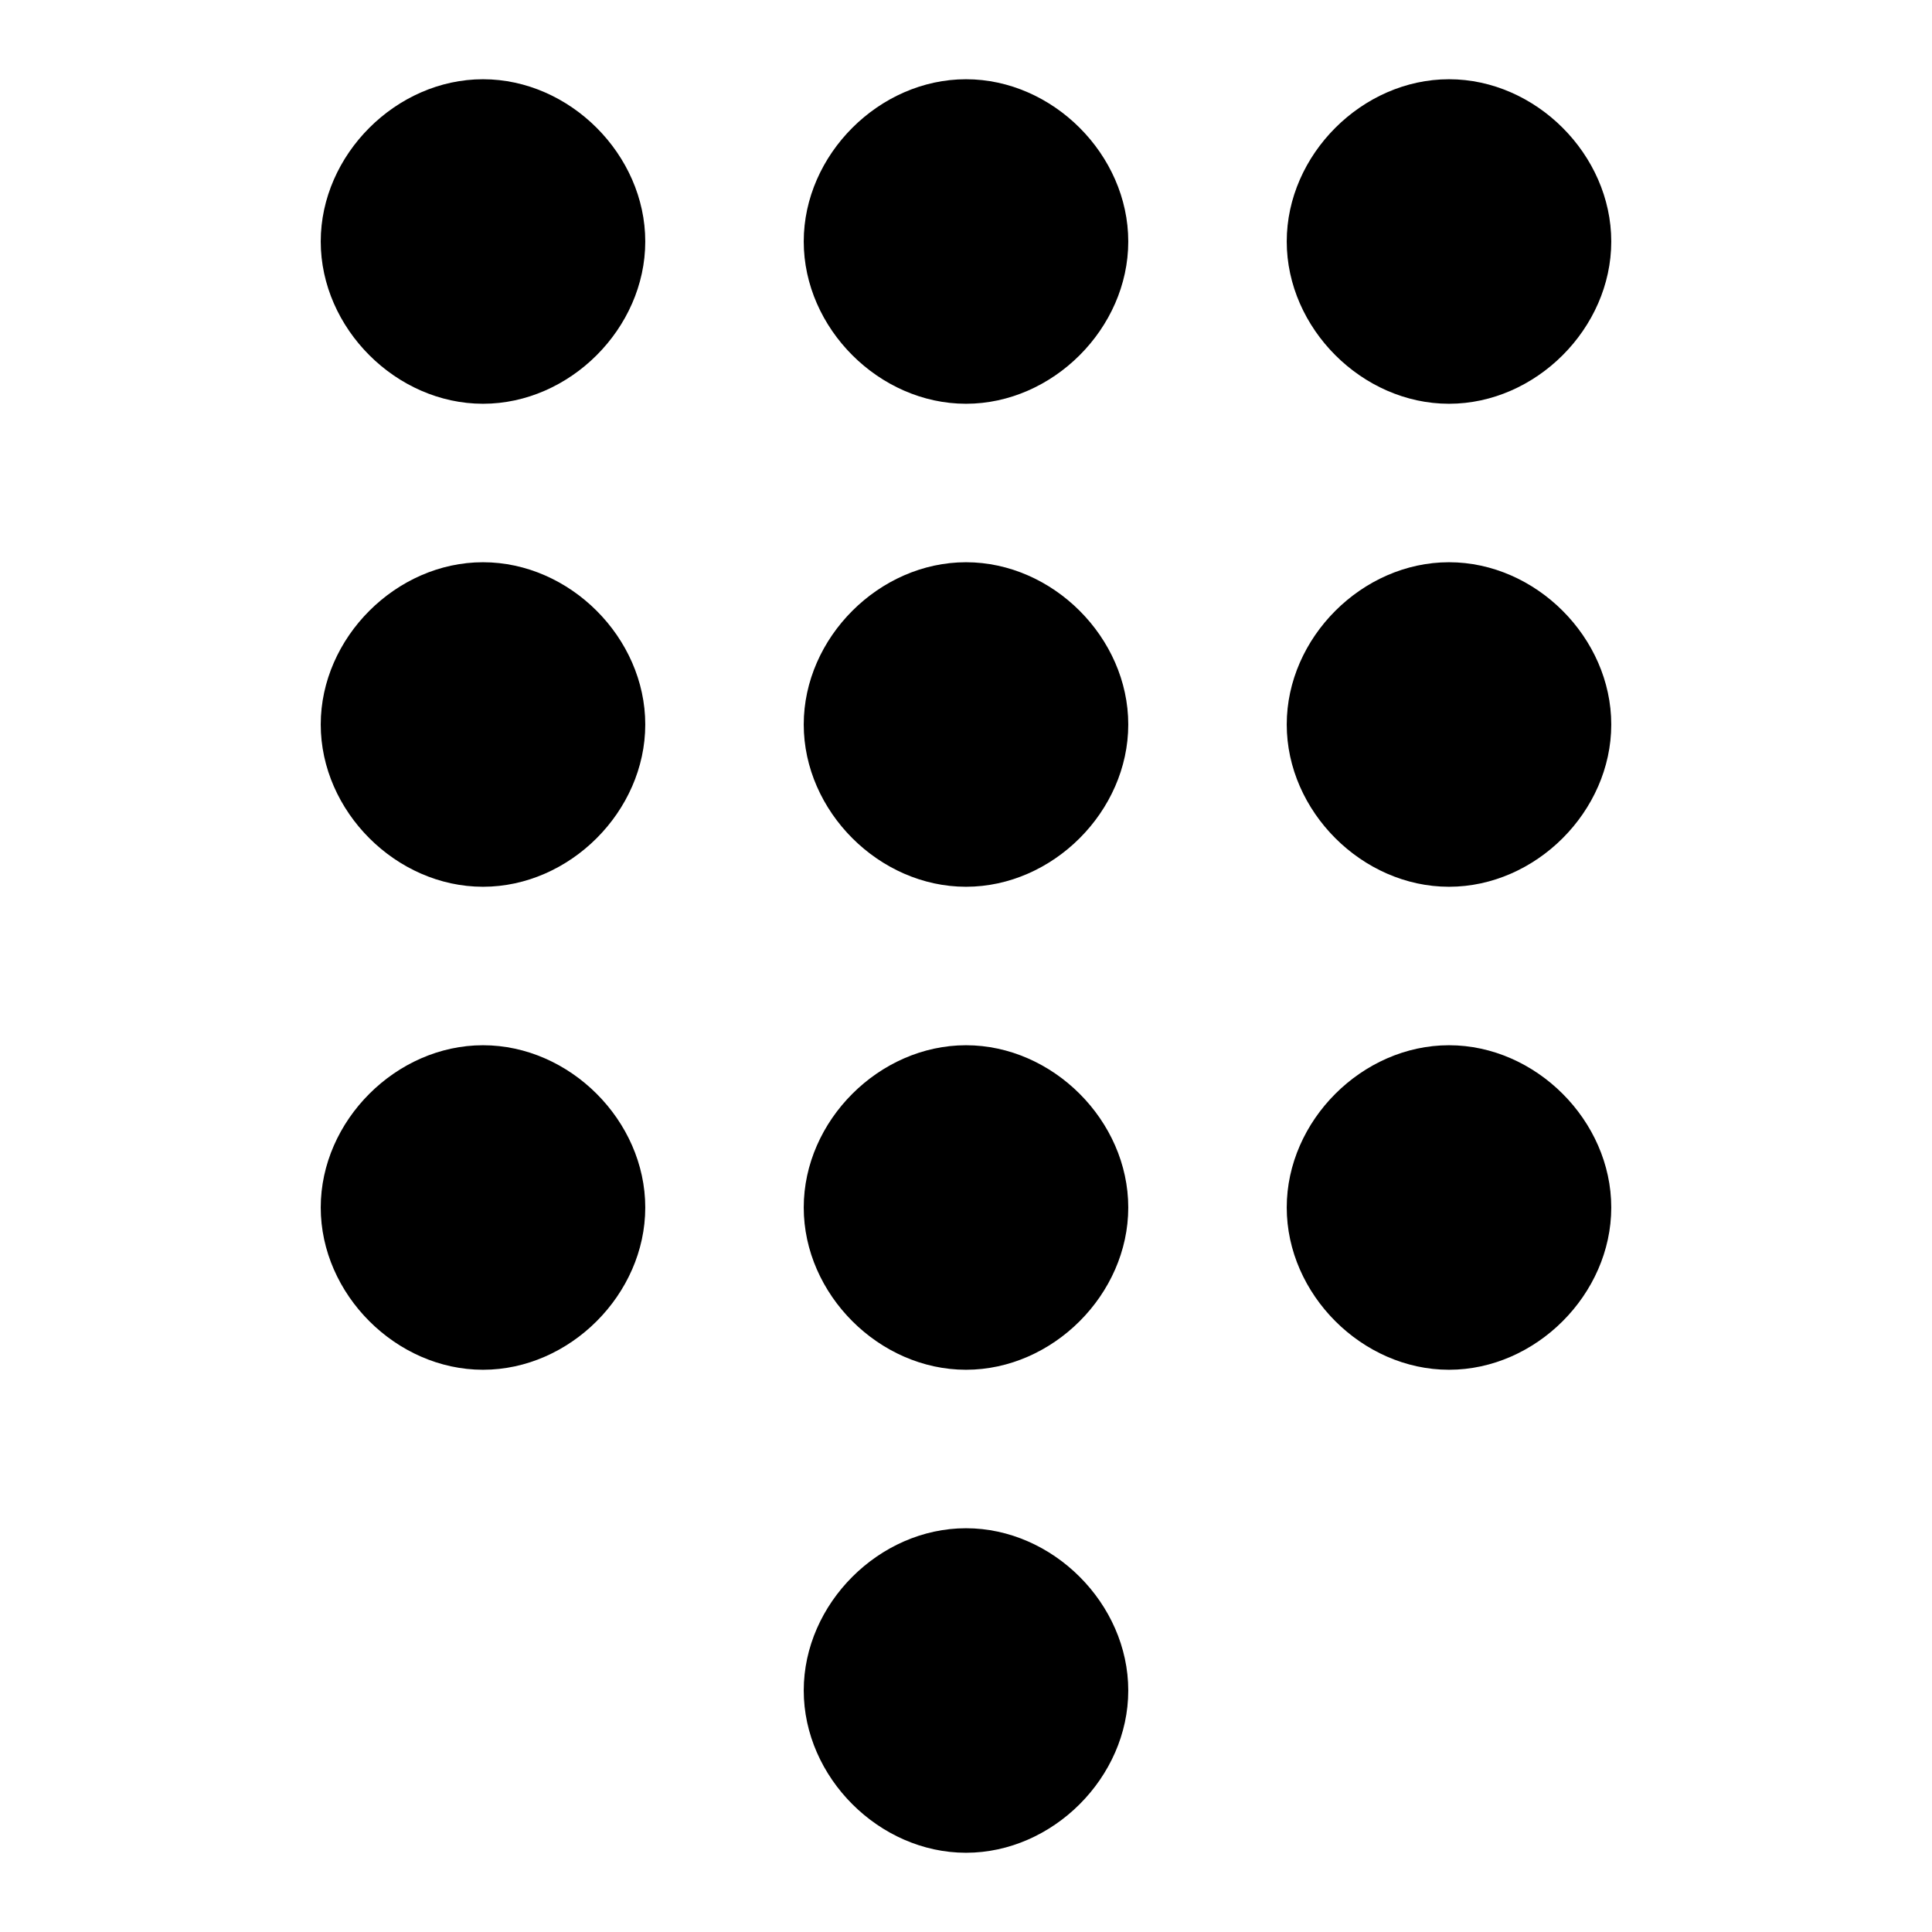 <?xml version="1.0" encoding="utf-8"?>
<!-- Generated by IcoMoon.io -->
<!DOCTYPE svg PUBLIC "-//W3C//DTD SVG 1.1//EN" "http://www.w3.org/Graphics/SVG/1.1/DTD/svg11.dtd">
<svg version="1.1" xmlns="http://www.w3.org/2000/svg" xmlns:xlink="http://www.w3.org/1999/xlink" width="80" height="80" viewBox="0 0 80 80">
<path d="M40 3.281c3.594 0 6.719 3.125 6.719 6.719s-3.125 6.719-6.719 6.719-6.719-3.125-6.719-6.719 3.125-6.719 6.719-6.719zM40 23.281c3.594 0 6.719 3.125 6.719 6.719s-3.125 6.719-6.719 6.719-6.719-3.125-6.719-6.719 3.125-6.719 6.719-6.719zM60 23.281c3.594 0 6.719 3.125 6.719 6.719s-3.125 6.719-6.719 6.719-6.719-3.125-6.719-6.719 3.125-6.719 6.719-6.719zM60 43.281c3.594 0 6.719 3.125 6.719 6.719s-3.125 6.719-6.719 6.719-6.719-3.125-6.719-6.719 3.125-6.719 6.719-6.719zM40 43.281c3.594 0 6.719 3.125 6.719 6.719s-3.125 6.719-6.719 6.719-6.719-3.125-6.719-6.719 3.125-6.719 6.719-6.719zM60 16.719c-3.594 0-6.719-3.125-6.719-6.719s3.125-6.719 6.719-6.719 6.719 3.125 6.719 6.719-3.125 6.719-6.719 6.719zM20 43.281c3.594 0 6.719 3.125 6.719 6.719s-3.125 6.719-6.719 6.719-6.719-3.125-6.719-6.719 3.125-6.719 6.719-6.719zM20 23.281c3.594 0 6.719 3.125 6.719 6.719s-3.125 6.719-6.719 6.719-6.719-3.125-6.719-6.719 3.125-6.719 6.719-6.719zM20 3.281c3.594 0 6.719 3.125 6.719 6.719s-3.125 6.719-6.719 6.719-6.719-3.125-6.719-6.719 3.125-6.719 6.719-6.719zM40 63.281c3.594 0 6.719 3.125 6.719 6.719s-3.125 6.719-6.719 6.719-6.719-3.125-6.719-6.719 3.125-6.719 6.719-6.719z"></path>
</svg>
